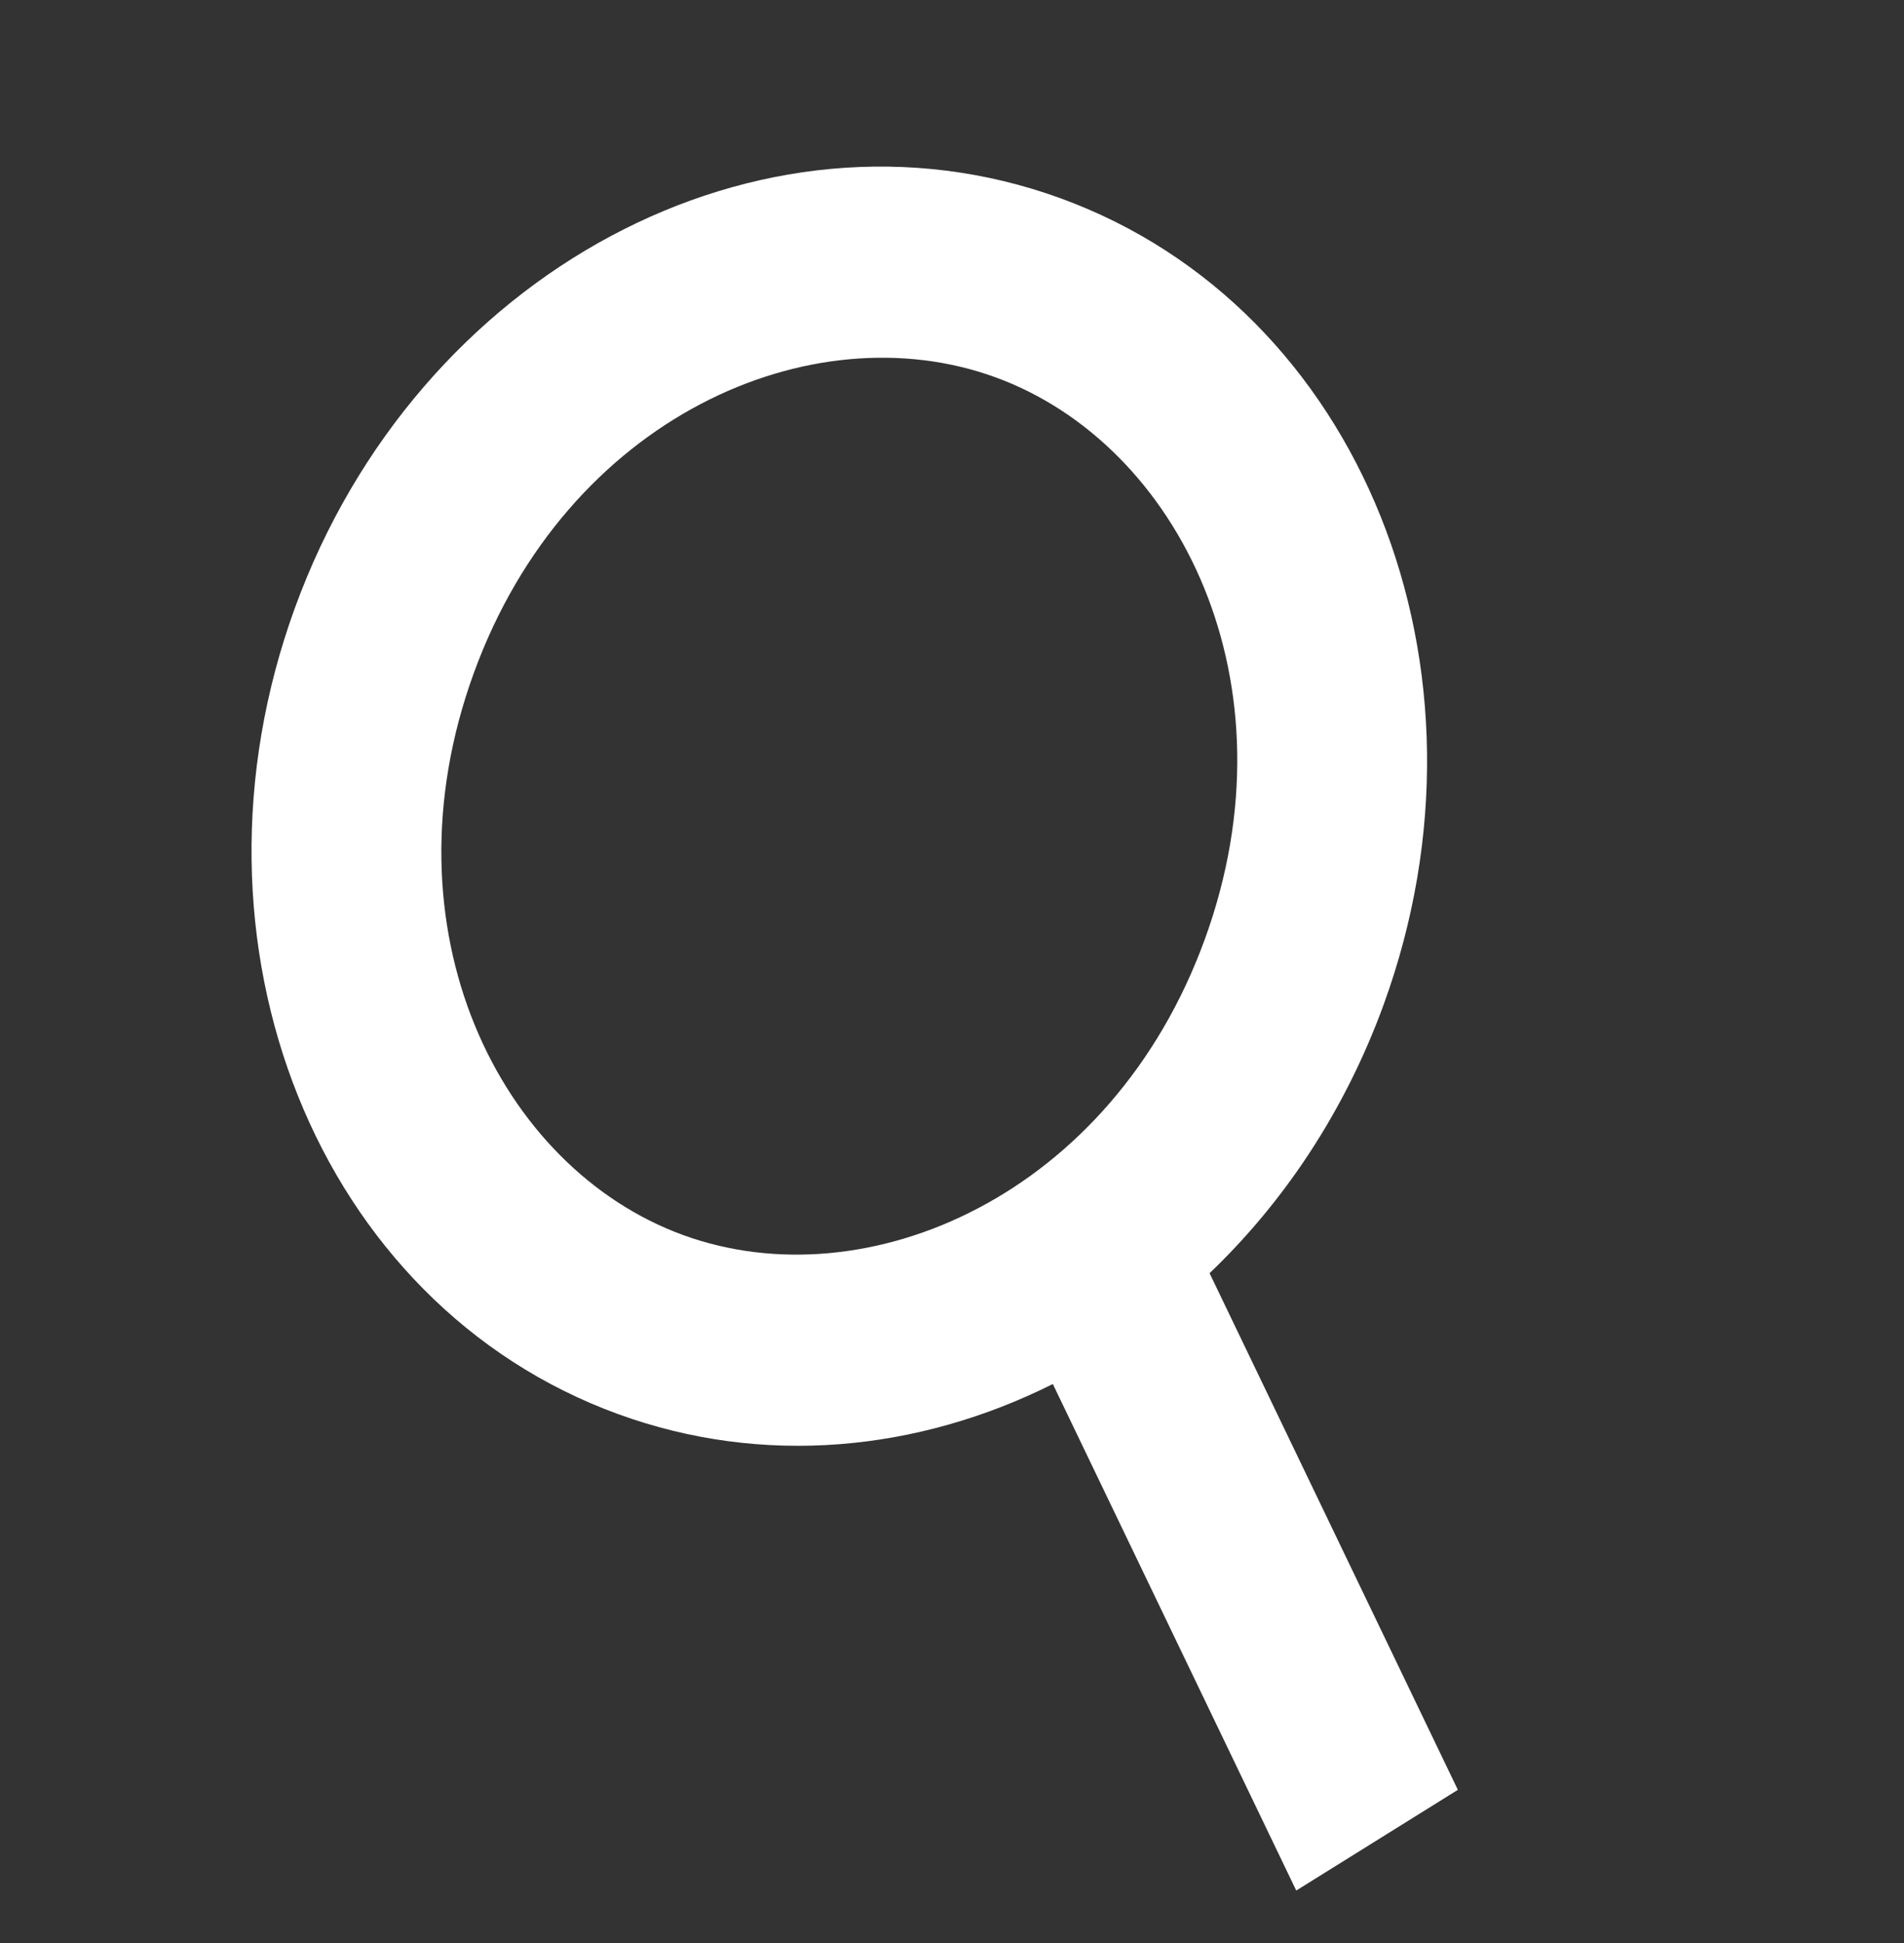 <svg width="50" height="51" viewBox="0 0 50 51" fill="none" xmlns="http://www.w3.org/2000/svg">
<rect x="0" y="0" width="50" height="51" fill="#333333" stroke="none"/>
<path fill-rule="evenodd" clip-rule="evenodd" d="M31.639 24.654C29.194 31.371 22.771 34.177 17.943 32.419C13.114 30.662 9.998 24.384 12.442 17.667C14.887 10.95 21.31 8.145 26.138 9.902C30.967 11.66 34.084 17.937 31.639 24.654ZM27.648 36.328C24.101 38.102 20.038 38.503 16.233 37.118C8.337 34.244 4.536 24.77 7.744 15.957C10.951 7.144 19.953 2.33 27.849 5.204C35.744 8.077 39.545 17.551 36.337 26.364C35.321 29.156 33.724 31.547 31.764 33.419L38.284 46.98L34.04 49.623L27.648 36.328Z" fill="white"/>
</svg>
